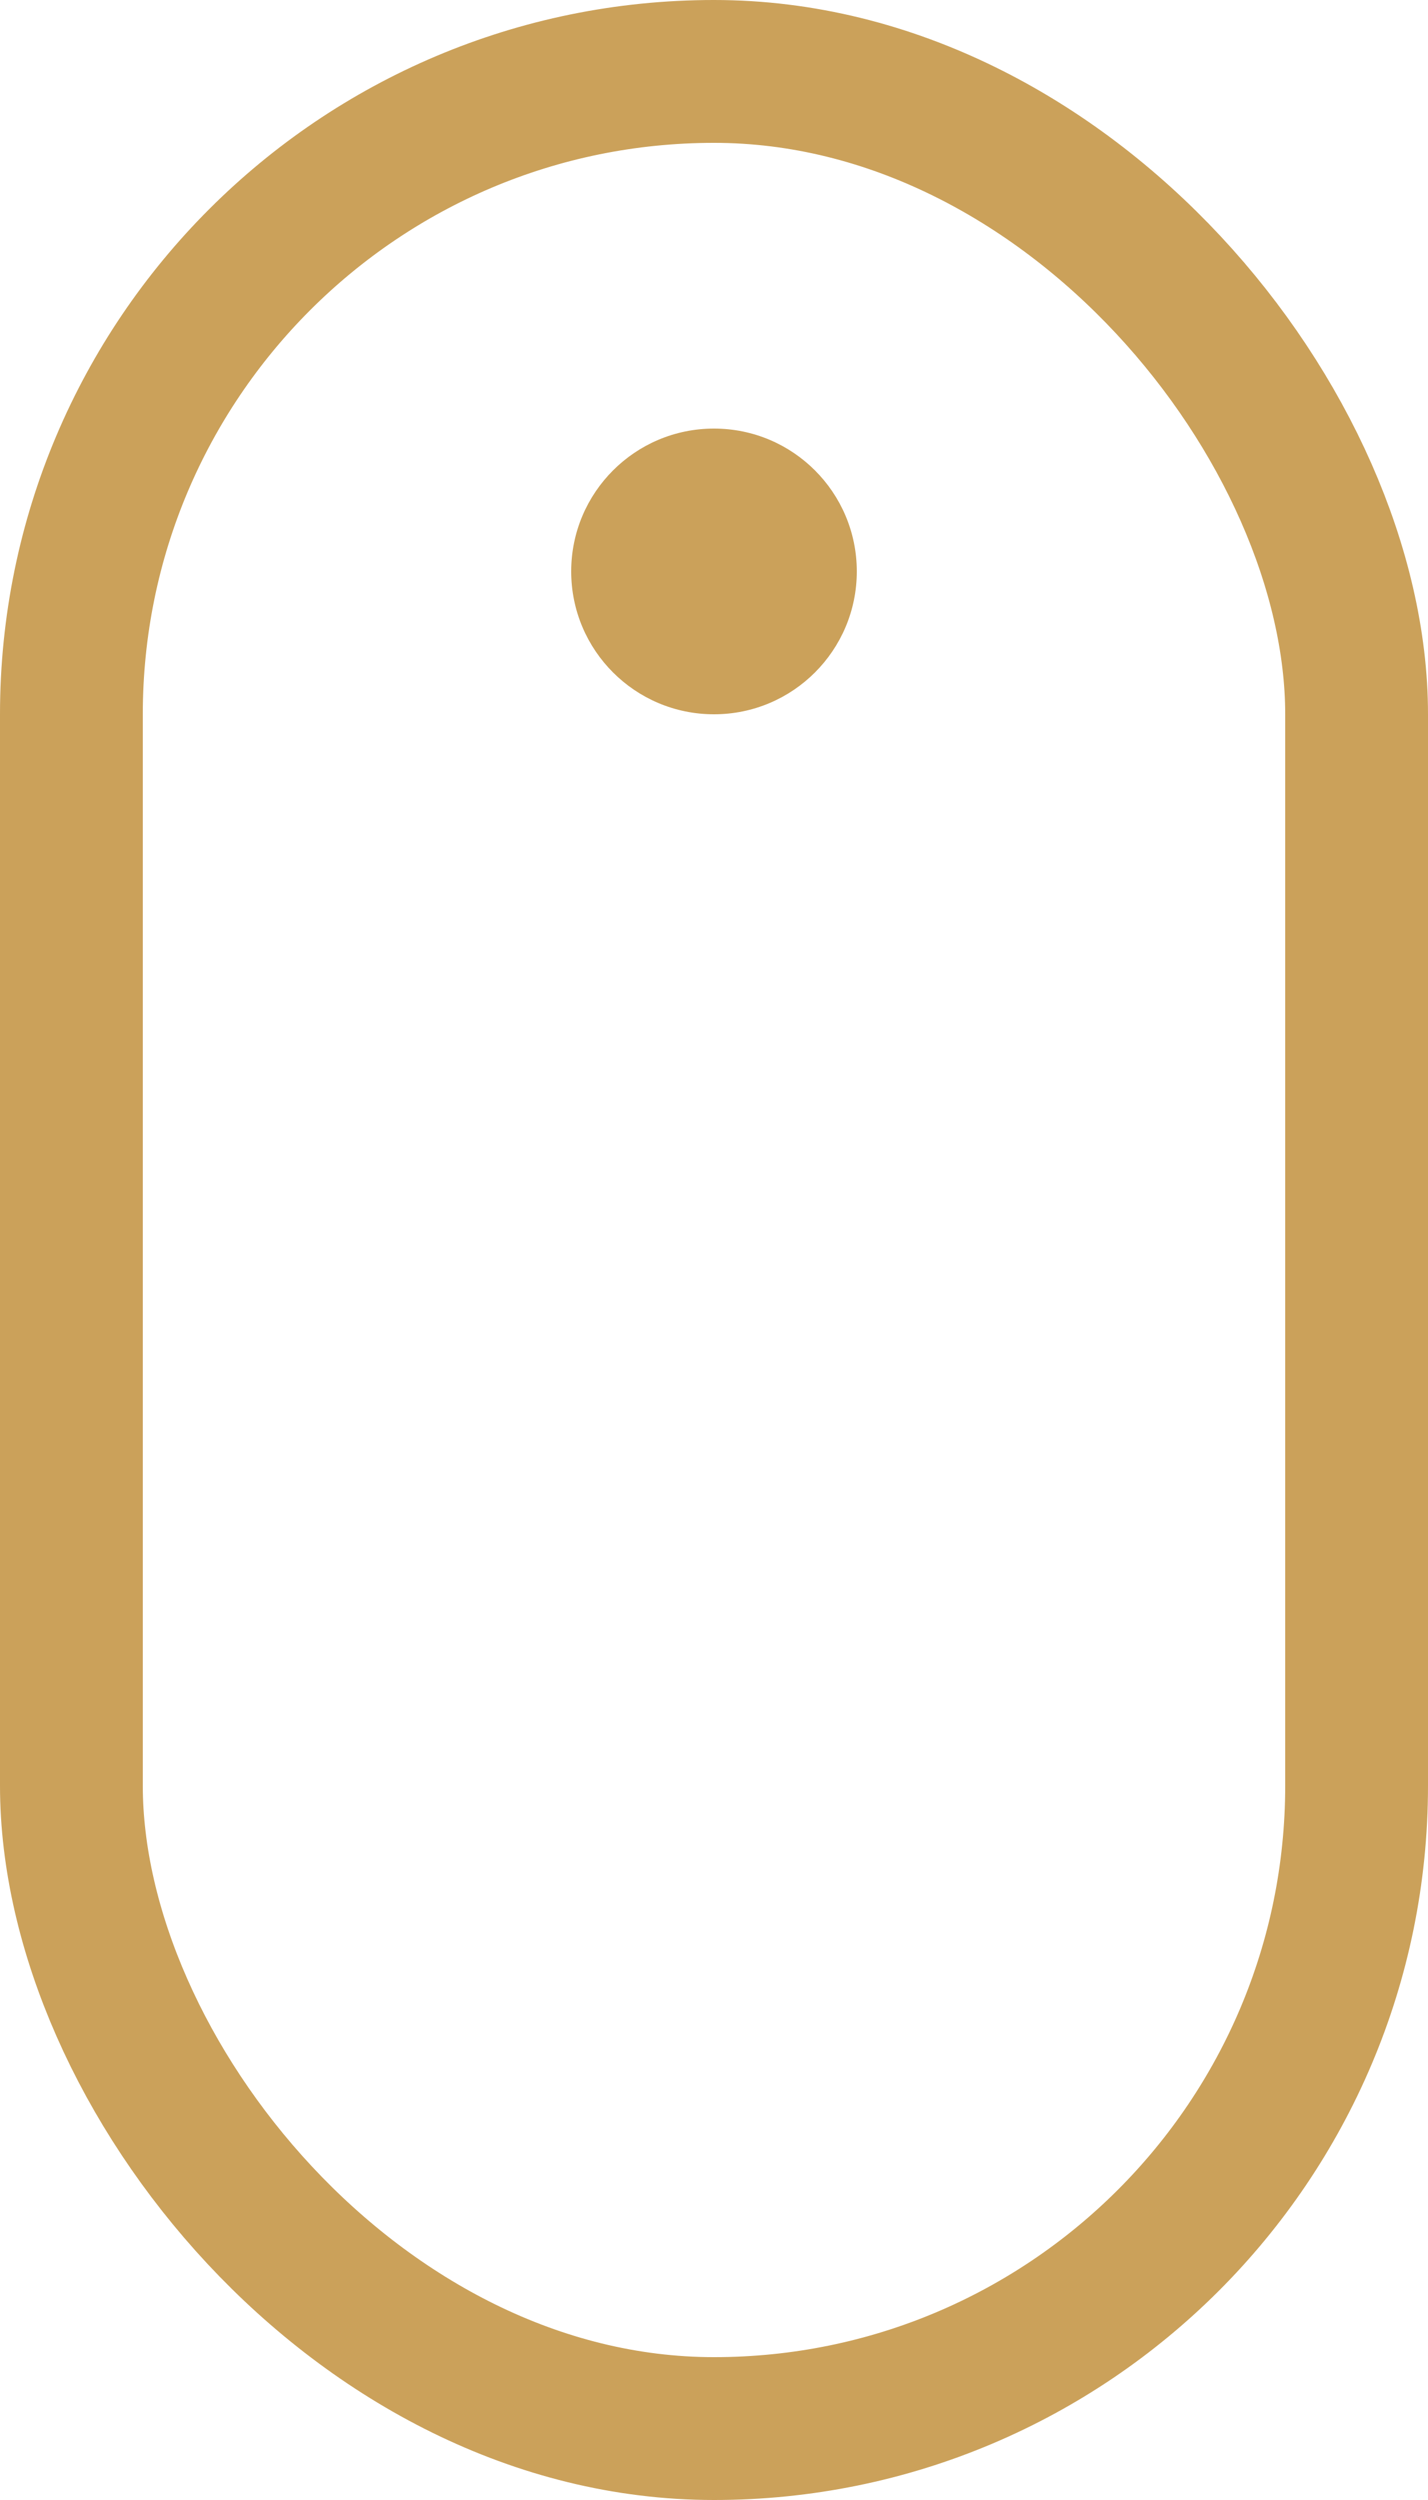 <?xml version="1.0" encoding="UTF-8" standalone="no"?>
<svg width="20px" height="35px" viewBox="0 0 20 35" version="1.1" xmlns="http://www.w3.org/2000/svg" xmlns:xlink="http://www.w3.org/1999/xlink">
    <!-- Generator: Sketch 47.1 (45422) - http://www.bohemiancoding.com/sketch -->
    <title>Scroll down</title>
    <desc>Created with Sketch.</desc>
    <defs></defs>
    <g id="Home" stroke="none" stroke-width="1" fill="none" fill-rule="evenodd">
        <g id="Home-Page" transform="translate(-710, -887)">
            <g id="Image-/-Scroll-drown" transform="translate(0, 108)">
                <g id="Scroll-down" transform="translate(710, 779)">
                    <rect id="Rectangle-2" stroke="#CBA15A" stroke-width="2" x="1" y="1" width="18" height="33" rx="9"></rect>
                    <circle id="Oval" fill="#CBA15A" cx="10" cy="8" r="2"></circle>
                </g>
            </g>
        </g>
    </g>
</svg>